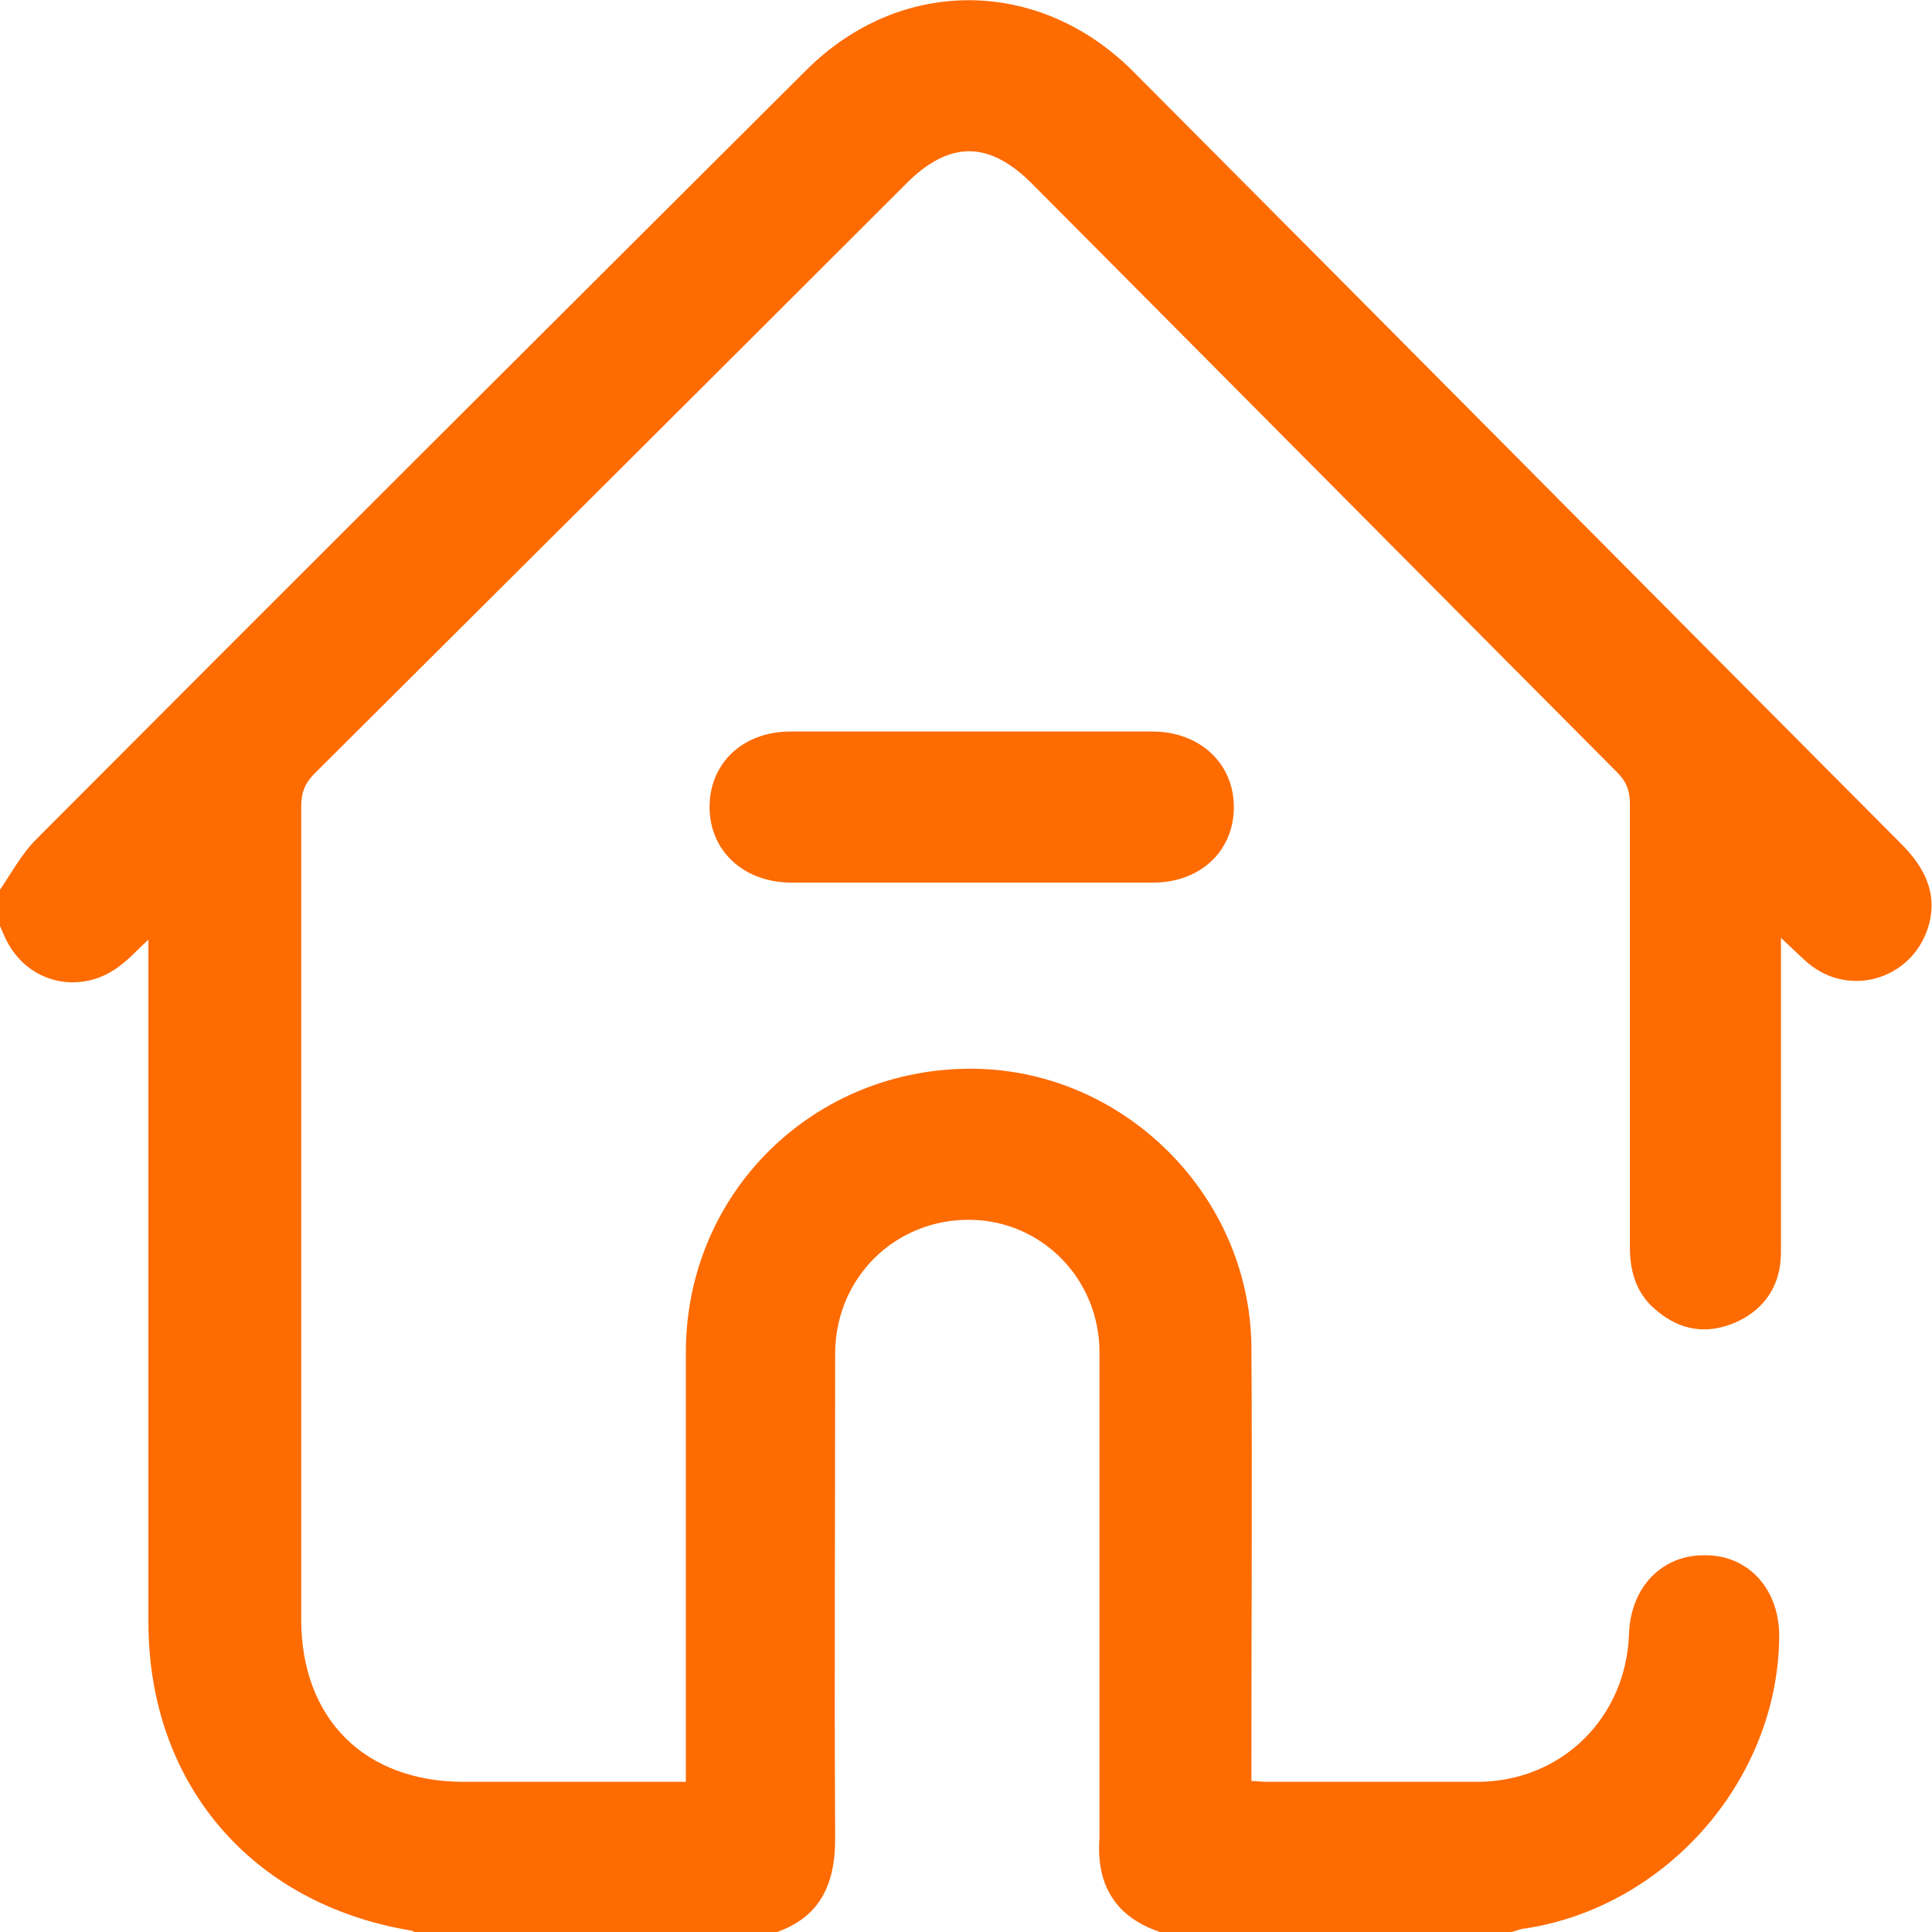 <svg width="22" height="22" viewBox="0 0 22 22" fill="none" xmlns="http://www.w3.org/2000/svg">
    <g clip-path="url(#clip0_152_5267)">
        <path
            d="M21.97 10.51C21.81 11.14 21.07 11.38 20.58 10.96C20.49 10.88 20.41 10.8 20.28 10.68V10.95C20.28 12.05 20.28 13.16 20.28 14.26C20.28 14.63 20.1 14.91 19.76 15.06C19.43 15.2 19.13 15.15 18.86 14.92C18.64 14.74 18.56 14.49 18.56 14.21C18.56 12.53 18.56 10.85 18.56 9.16C18.56 9 18.52 8.9 18.41 8.79C16.19 6.56 13.97 4.32 11.75 2.09C11.26 1.6 10.81 1.6 10.32 2.09C8.08 4.33 5.83 6.57 3.58 8.81C3.47 8.92 3.43 9.03 3.43 9.18C3.43 12.27 3.43 15.35 3.43 18.44C3.43 19.57 4.15 20.29 5.28 20.29H7.81V20.04C7.81 18.49 7.81 16.95 7.81 15.4C7.81 13.58 9.27 12.15 11.09 12.17C12.8 12.19 14.23 13.61 14.25 15.33C14.26 16.89 14.25 18.45 14.25 20.01V20.28C14.31 20.28 14.36 20.29 14.41 20.29C15.21 20.29 16.01 20.29 16.82 20.29C17.78 20.29 18.52 19.56 18.55 18.6C18.57 18.07 18.93 17.7 19.42 17.71C19.92 17.71 20.27 18.11 20.26 18.65C20.24 20.27 18.98 21.71 17.37 21.96C17.32 21.96 17.26 21.99 17.21 22H13.21C12.7 21.83 12.48 21.46 12.52 20.93C12.52 20.81 12.52 20.69 12.52 20.57C12.52 18.85 12.52 17.12 12.52 15.4C12.52 14.56 11.86 13.9 11.05 13.89C10.2 13.88 9.52 14.54 9.51 15.4C9.51 17.25 9.5 19.09 9.51 20.94C9.51 21.47 9.33 21.84 8.82 22.01H4.74C4.74 22.01 4.69 21.98 4.66 21.98C2.85 21.67 1.69 20.3 1.69 18.47C1.69 15.97 1.69 13.47 1.69 10.97V10.7C1.57 10.81 1.49 10.9 1.4 10.97C1 11.31 0.43 11.24 0.14 10.82C0.07 10.72 0.03 10.61 -0.02 10.5V10.16C0.12 9.96 0.24 9.73 0.41 9.56C3.34 6.62 6.26 3.71 9.18 0.8C10.25 -0.27 11.83 -0.26 12.9 0.81C15.82 3.74 18.73 6.68 21.65 9.61C21.9 9.86 22.06 10.15 21.97 10.51Z"
            fill="#FE6B01" />
        <path
            d="M14.05 9.19C14.05 9.69 13.67 10.05 13.13 10.05C12.44 10.05 11.76 10.05 11.07 10.05C10.38 10.05 9.7 10.05 9.01 10.05C8.47 10.05 8.08 9.69 8.08 9.19C8.08 8.69 8.46 8.33 9 8.33C10.37 8.33 11.75 8.33 13.12 8.33C13.66 8.33 14.05 8.69 14.05 9.19Z"
            fill="#FE6B01" />
    </g>
    <defs>
        <clipPath id="clip0_152_5267">
            <rect width="22" height="22" fill="white" />
        </clipPath>
    </defs>
</svg>
